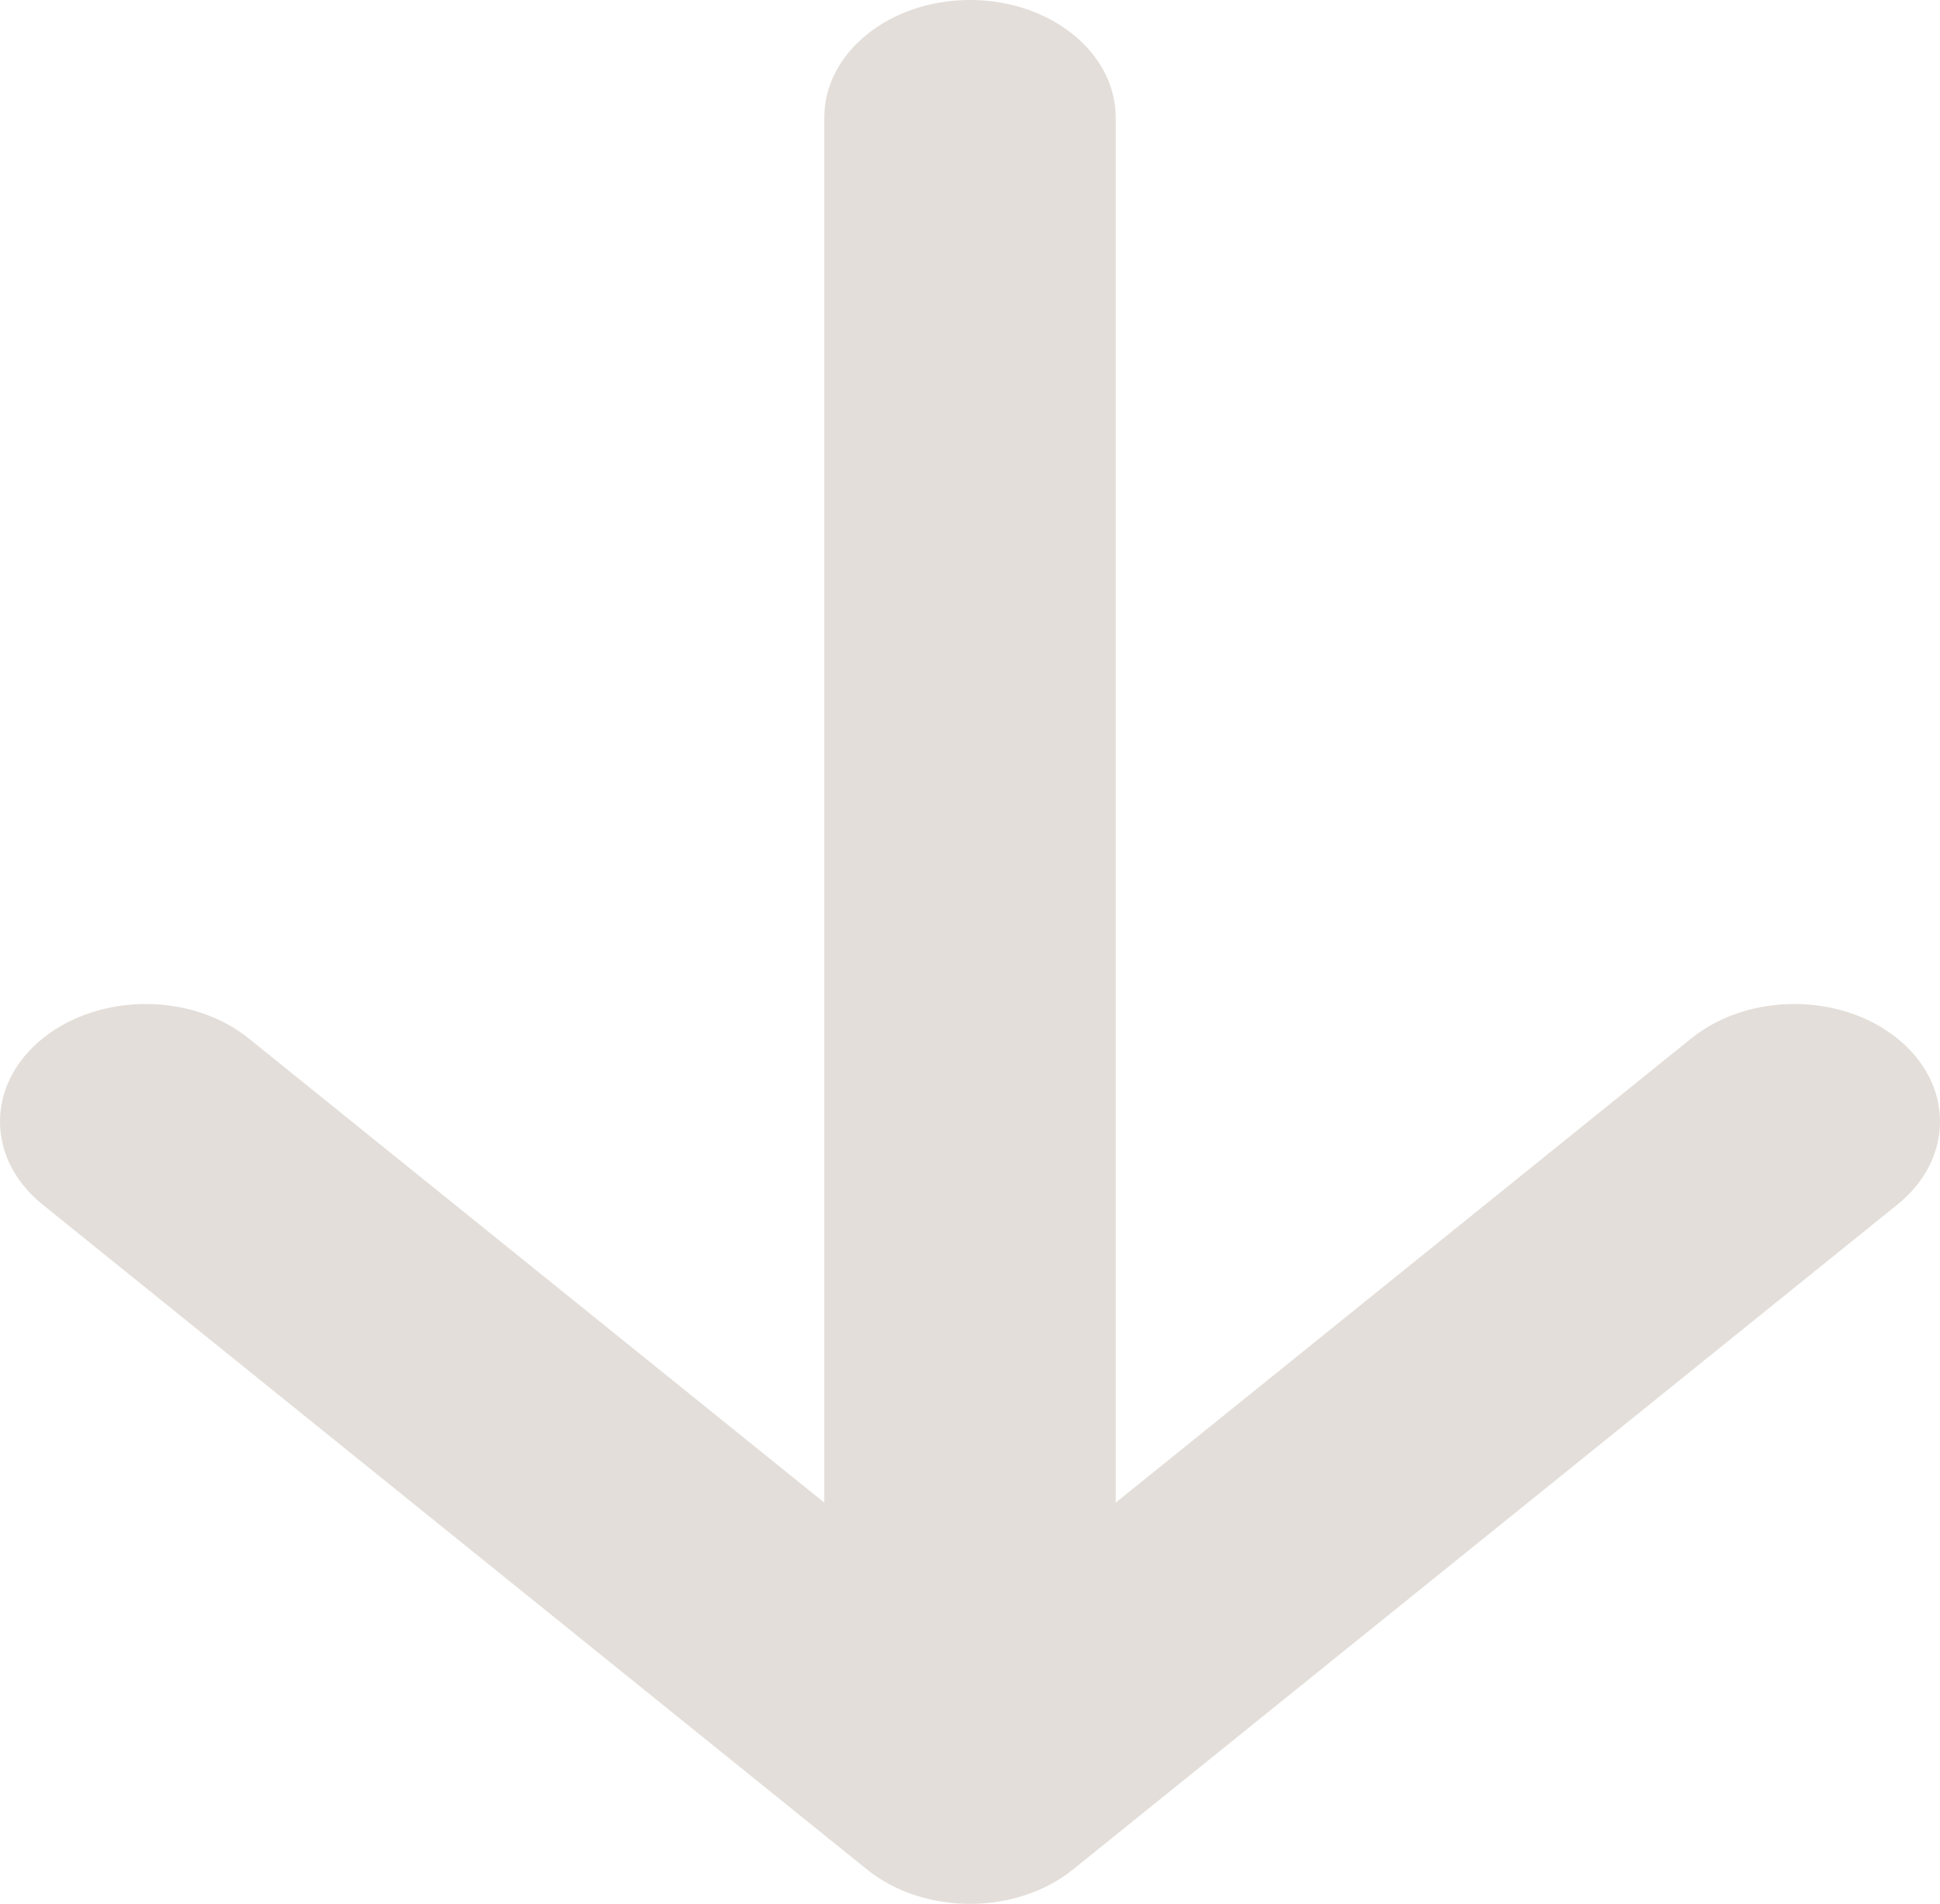 <svg width="53" height="52" viewBox="0 0 53 52" fill="none" xmlns="http://www.w3.org/2000/svg">
<path d="M46.204 28.363L30.481 41.041V3.21C30.481 3.099 30.474 2.99 30.46 2.882C30.256 1.263 28.561 0 26.5 0C24.302 0 22.519 1.437 22.519 3.21V41.041L6.796 28.363C5.241 27.109 2.721 27.109 1.166 28.363C0.972 28.519 0.802 28.688 0.656 28.866C-0.364 30.112 -0.194 31.805 1.166 32.902L23.685 51.06C25.24 52.313 27.76 52.313 29.315 51.06L51.834 32.902C53.389 31.648 53.389 29.616 51.834 28.363C50.279 27.109 47.759 27.109 46.204 28.363Z" fill="#E3DED9"/>
</svg>
